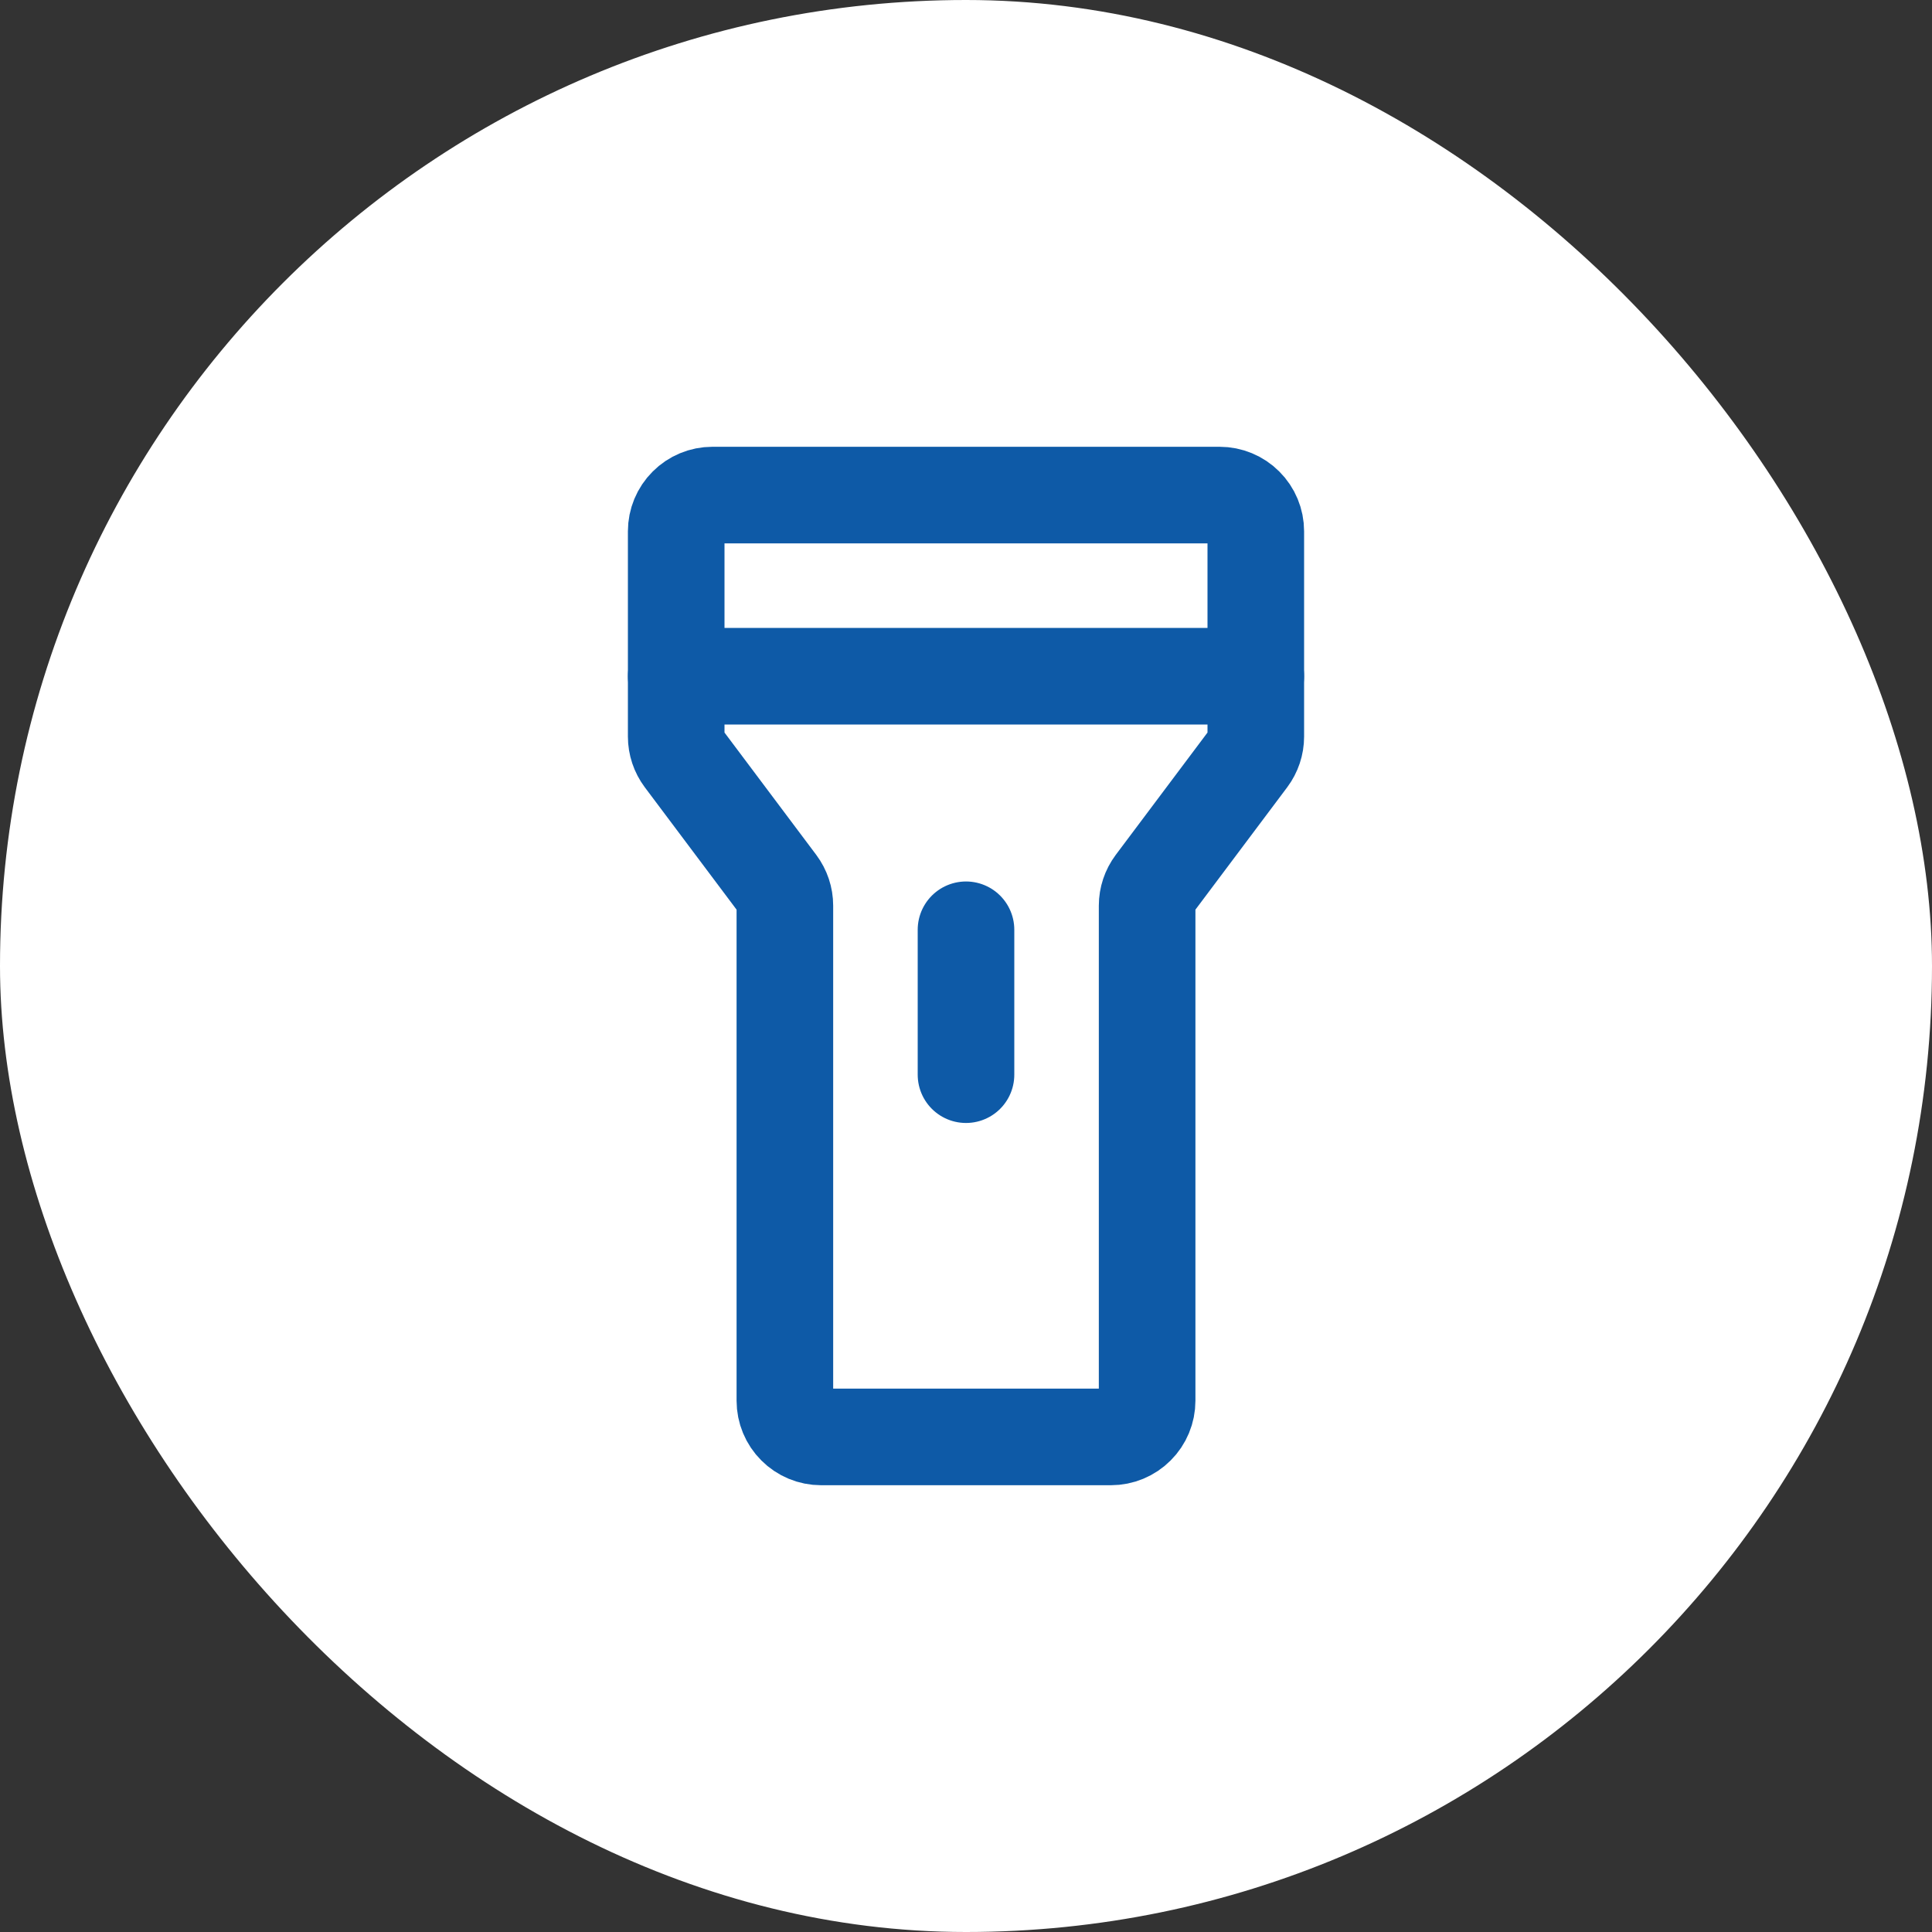 <svg width="40" height="40" viewBox="0 0 40 40" fill="none" xmlns="http://www.w3.org/2000/svg">
<rect x="0" y="0" width="40" height="40" fill="#333333" stroke="none"/>
<rect width="40" height="40" rx="20" fill="white"/>
<path d="M14.75 10.25H25.25C25.449 10.25 25.64 10.329 25.78 10.47C25.921 10.61 26 10.801 26 11V15.25C26 15.412 25.947 15.57 25.85 15.7L23.9 18.3C23.803 18.43 23.75 18.588 23.75 18.75V29C23.75 29.199 23.671 29.39 23.53 29.53C23.39 29.671 23.199 29.75 23 29.75H17C16.801 29.75 16.61 29.671 16.47 29.53C16.329 29.39 16.25 29.199 16.25 29V18.75C16.25 18.588 16.197 18.43 16.1 18.3L14.15 15.7C14.053 15.57 14 15.412 14 15.25V11C14 10.801 14.079 10.61 14.22 10.47C14.36 10.329 14.551 10.25 14.75 10.25V10.25Z" stroke="#0E5AA7" stroke-width="2" stroke-linecap="round" stroke-linejoin="round"/>
<path d="M20 19.25V22.25" stroke="#0E5AA7" stroke-width="2" stroke-linecap="round" stroke-linejoin="round"/>
<path d="M14 14H26" stroke="#0E5AA7" stroke-width="2" stroke-linecap="round" stroke-linejoin="round"/>
</svg>
